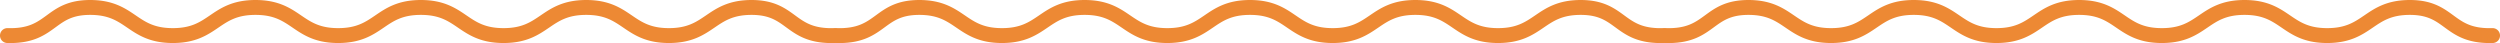 <svg xmlns="http://www.w3.org/2000/svg" width="671.303" height="11.563" viewBox="0 0 671.303 11.563"><g transform="translate(-540.058 -434.939)"><path d="M-3640.736,4349.533c-6.378,0-9.442-2.239-12.158-4.225-2.451-1.791-4.567-3.338-9.29-3.338-4.935,0-7.271,1.589-9.976,3.43-2.84,1.932-6.06,4.122-12.226,4.122s-9.385-2.19-12.226-4.122c-2.705-1.84-5.041-3.43-9.976-3.43s-7.271,1.589-9.976,3.429c-2.84,1.933-6.06,4.123-12.226,4.123s-9.385-2.19-12.226-4.122c-2.705-1.84-5.041-3.43-9.976-3.43s-7.271,1.589-9.976,3.43c-2.84,1.932-6.059,4.122-12.226,4.122s-9.385-2.19-12.226-4.122c-2.705-1.84-5.042-3.43-9.976-3.43s-7.271,1.589-9.976,3.43c-2.84,1.932-6.06,4.122-12.226,4.122s-9.385-2.19-12.226-4.122c-2.705-1.84-5.041-3.43-9.976-3.43-4.723,0-6.84,1.547-9.29,3.338-2.716,1.985-5.781,4.225-12.158,4.225-.265,0-.534,0-.811-.012a2,2,0,0,1-1.942-2.056,2,2,0,0,1,2-1.943h.058c5.564.159,7.849-1.511,10.495-3.444s5.622-4.108,11.65-4.108c6.166,0,9.385,2.19,12.226,4.122,2.705,1.84,5.041,3.43,9.976,3.43s7.271-1.589,9.976-3.429c2.84-1.933,6.06-4.123,12.226-4.123s9.386,2.19,12.226,4.122c2.705,1.84,5.042,3.43,9.976,3.43s7.271-1.589,9.976-3.43c2.84-1.932,6.059-4.122,12.226-4.122s9.386,2.19,12.226,4.122c2.705,1.84,5.041,3.43,9.976,3.43s7.271-1.589,9.976-3.43c2.84-1.932,6.06-4.122,12.226-4.122s9.385,2.19,12.226,4.122c2.705,1.84,5.041,3.43,9.976,3.43s7.271-1.589,9.976-3.43c2.84-1.932,6.06-4.122,12.226-4.122,6.029,0,9.015,2.183,11.65,4.108,2.528,1.848,4.728,3.455,9.775,3.455.234,0,.473,0,.72-.01h.058a2,2,0,0,1,2,1.943,2,2,0,0,1-1.942,2.056Q-3640.34,4349.533-3640.736,4349.533Z" transform="translate(4404.059 -3903.032)" fill="#ed8934"/><path d="M-3640.736,4349.533c-6.378,0-9.442-2.239-12.158-4.225-2.451-1.791-4.567-3.338-9.29-3.338-4.935,0-7.271,1.589-9.976,3.43-2.84,1.932-6.06,4.122-12.226,4.122s-9.385-2.19-12.226-4.122c-2.705-1.84-5.041-3.43-9.976-3.43s-7.271,1.589-9.976,3.429c-2.84,1.933-6.06,4.123-12.226,4.123s-9.385-2.19-12.226-4.122c-2.705-1.84-5.041-3.43-9.976-3.43s-7.271,1.589-9.976,3.43c-2.84,1.932-6.059,4.122-12.226,4.122s-9.385-2.19-12.226-4.122c-2.705-1.84-5.042-3.43-9.976-3.43s-7.271,1.589-9.976,3.43c-2.84,1.932-6.06,4.122-12.226,4.122s-9.385-2.19-12.226-4.122c-2.705-1.84-5.041-3.43-9.976-3.43-4.723,0-6.84,1.547-9.29,3.338-2.716,1.985-5.781,4.225-12.158,4.225-.265,0-.534,0-.811-.012a2,2,0,0,1-1.942-2.056,2,2,0,0,1,2-1.943h.058c5.564.159,7.849-1.511,10.495-3.444s5.622-4.108,11.65-4.108c6.166,0,9.385,2.19,12.226,4.122,2.705,1.84,5.041,3.43,9.976,3.43s7.271-1.589,9.976-3.429c2.84-1.933,6.06-4.123,12.226-4.123s9.386,2.19,12.226,4.122c2.705,1.84,5.042,3.43,9.976,3.43s7.271-1.589,9.976-3.43c2.84-1.932,6.059-4.122,12.226-4.122s9.386,2.19,12.226,4.122c2.705,1.84,5.041,3.43,9.976,3.43s7.271-1.589,9.976-3.43c2.84-1.932,6.06-4.122,12.226-4.122s9.385,2.19,12.226,4.122c2.705,1.84,5.041,3.43,9.976,3.43s7.271-1.589,9.976-3.43c2.84-1.932,6.06-4.122,12.226-4.122,6.029,0,9.015,2.183,11.65,4.108,2.528,1.848,4.728,3.455,9.775,3.455.234,0,.473,0,.72-.01h.058a2,2,0,0,1,2,1.943,2,2,0,0,1-1.942,2.056Q-3640.34,4349.533-3640.736,4349.533Z" transform="translate(4626.701 -3903.032)" fill="#ed8934"/><path d="M-3640.736,4349.533c-6.378,0-9.442-2.239-12.158-4.225-2.451-1.791-4.567-3.338-9.29-3.338-4.935,0-7.271,1.589-9.976,3.43-2.84,1.932-6.06,4.122-12.226,4.122s-9.385-2.19-12.226-4.122c-2.705-1.84-5.041-3.43-9.976-3.43s-7.271,1.589-9.976,3.429c-2.84,1.933-6.06,4.123-12.226,4.123s-9.385-2.19-12.226-4.122c-2.705-1.84-5.041-3.43-9.976-3.43s-7.271,1.589-9.976,3.43c-2.84,1.932-6.059,4.122-12.226,4.122s-9.385-2.19-12.226-4.122c-2.705-1.84-5.042-3.43-9.976-3.43s-7.271,1.589-9.976,3.43c-2.84,1.932-6.06,4.122-12.226,4.122s-9.385-2.19-12.226-4.122c-2.705-1.84-5.041-3.43-9.976-3.43-4.723,0-6.84,1.547-9.29,3.338-2.716,1.985-5.781,4.225-12.158,4.225-.265,0-.534,0-.811-.012a2,2,0,0,1-1.942-2.056,2,2,0,0,1,2-1.943h.058c5.564.159,7.849-1.511,10.495-3.444s5.622-4.108,11.65-4.108c6.166,0,9.385,2.19,12.226,4.122,2.705,1.84,5.041,3.43,9.976,3.43s7.271-1.589,9.976-3.429c2.84-1.933,6.06-4.123,12.226-4.123s9.386,2.19,12.226,4.122c2.705,1.84,5.042,3.43,9.976,3.43s7.271-1.589,9.976-3.43c2.84-1.932,6.059-4.122,12.226-4.122s9.386,2.19,12.226,4.122c2.705,1.84,5.041,3.43,9.976,3.43s7.271-1.589,9.976-3.43c2.84-1.932,6.06-4.122,12.226-4.122s9.385,2.19,12.226,4.122c2.705,1.84,5.041,3.43,9.976,3.43s7.271-1.589,9.976-3.43c2.84-1.932,6.06-4.122,12.226-4.122,6.029,0,9.015,2.183,11.65,4.108,2.528,1.848,4.728,3.455,9.775,3.455.234,0,.473,0,.72-.01h.058a2,2,0,0,1,2,1.943,2,2,0,0,1-1.942,2.056Q-3640.34,4349.533-3640.736,4349.533Z" transform="translate(4849.344 -3903.032)" fill="#ed8934"/></g></svg>